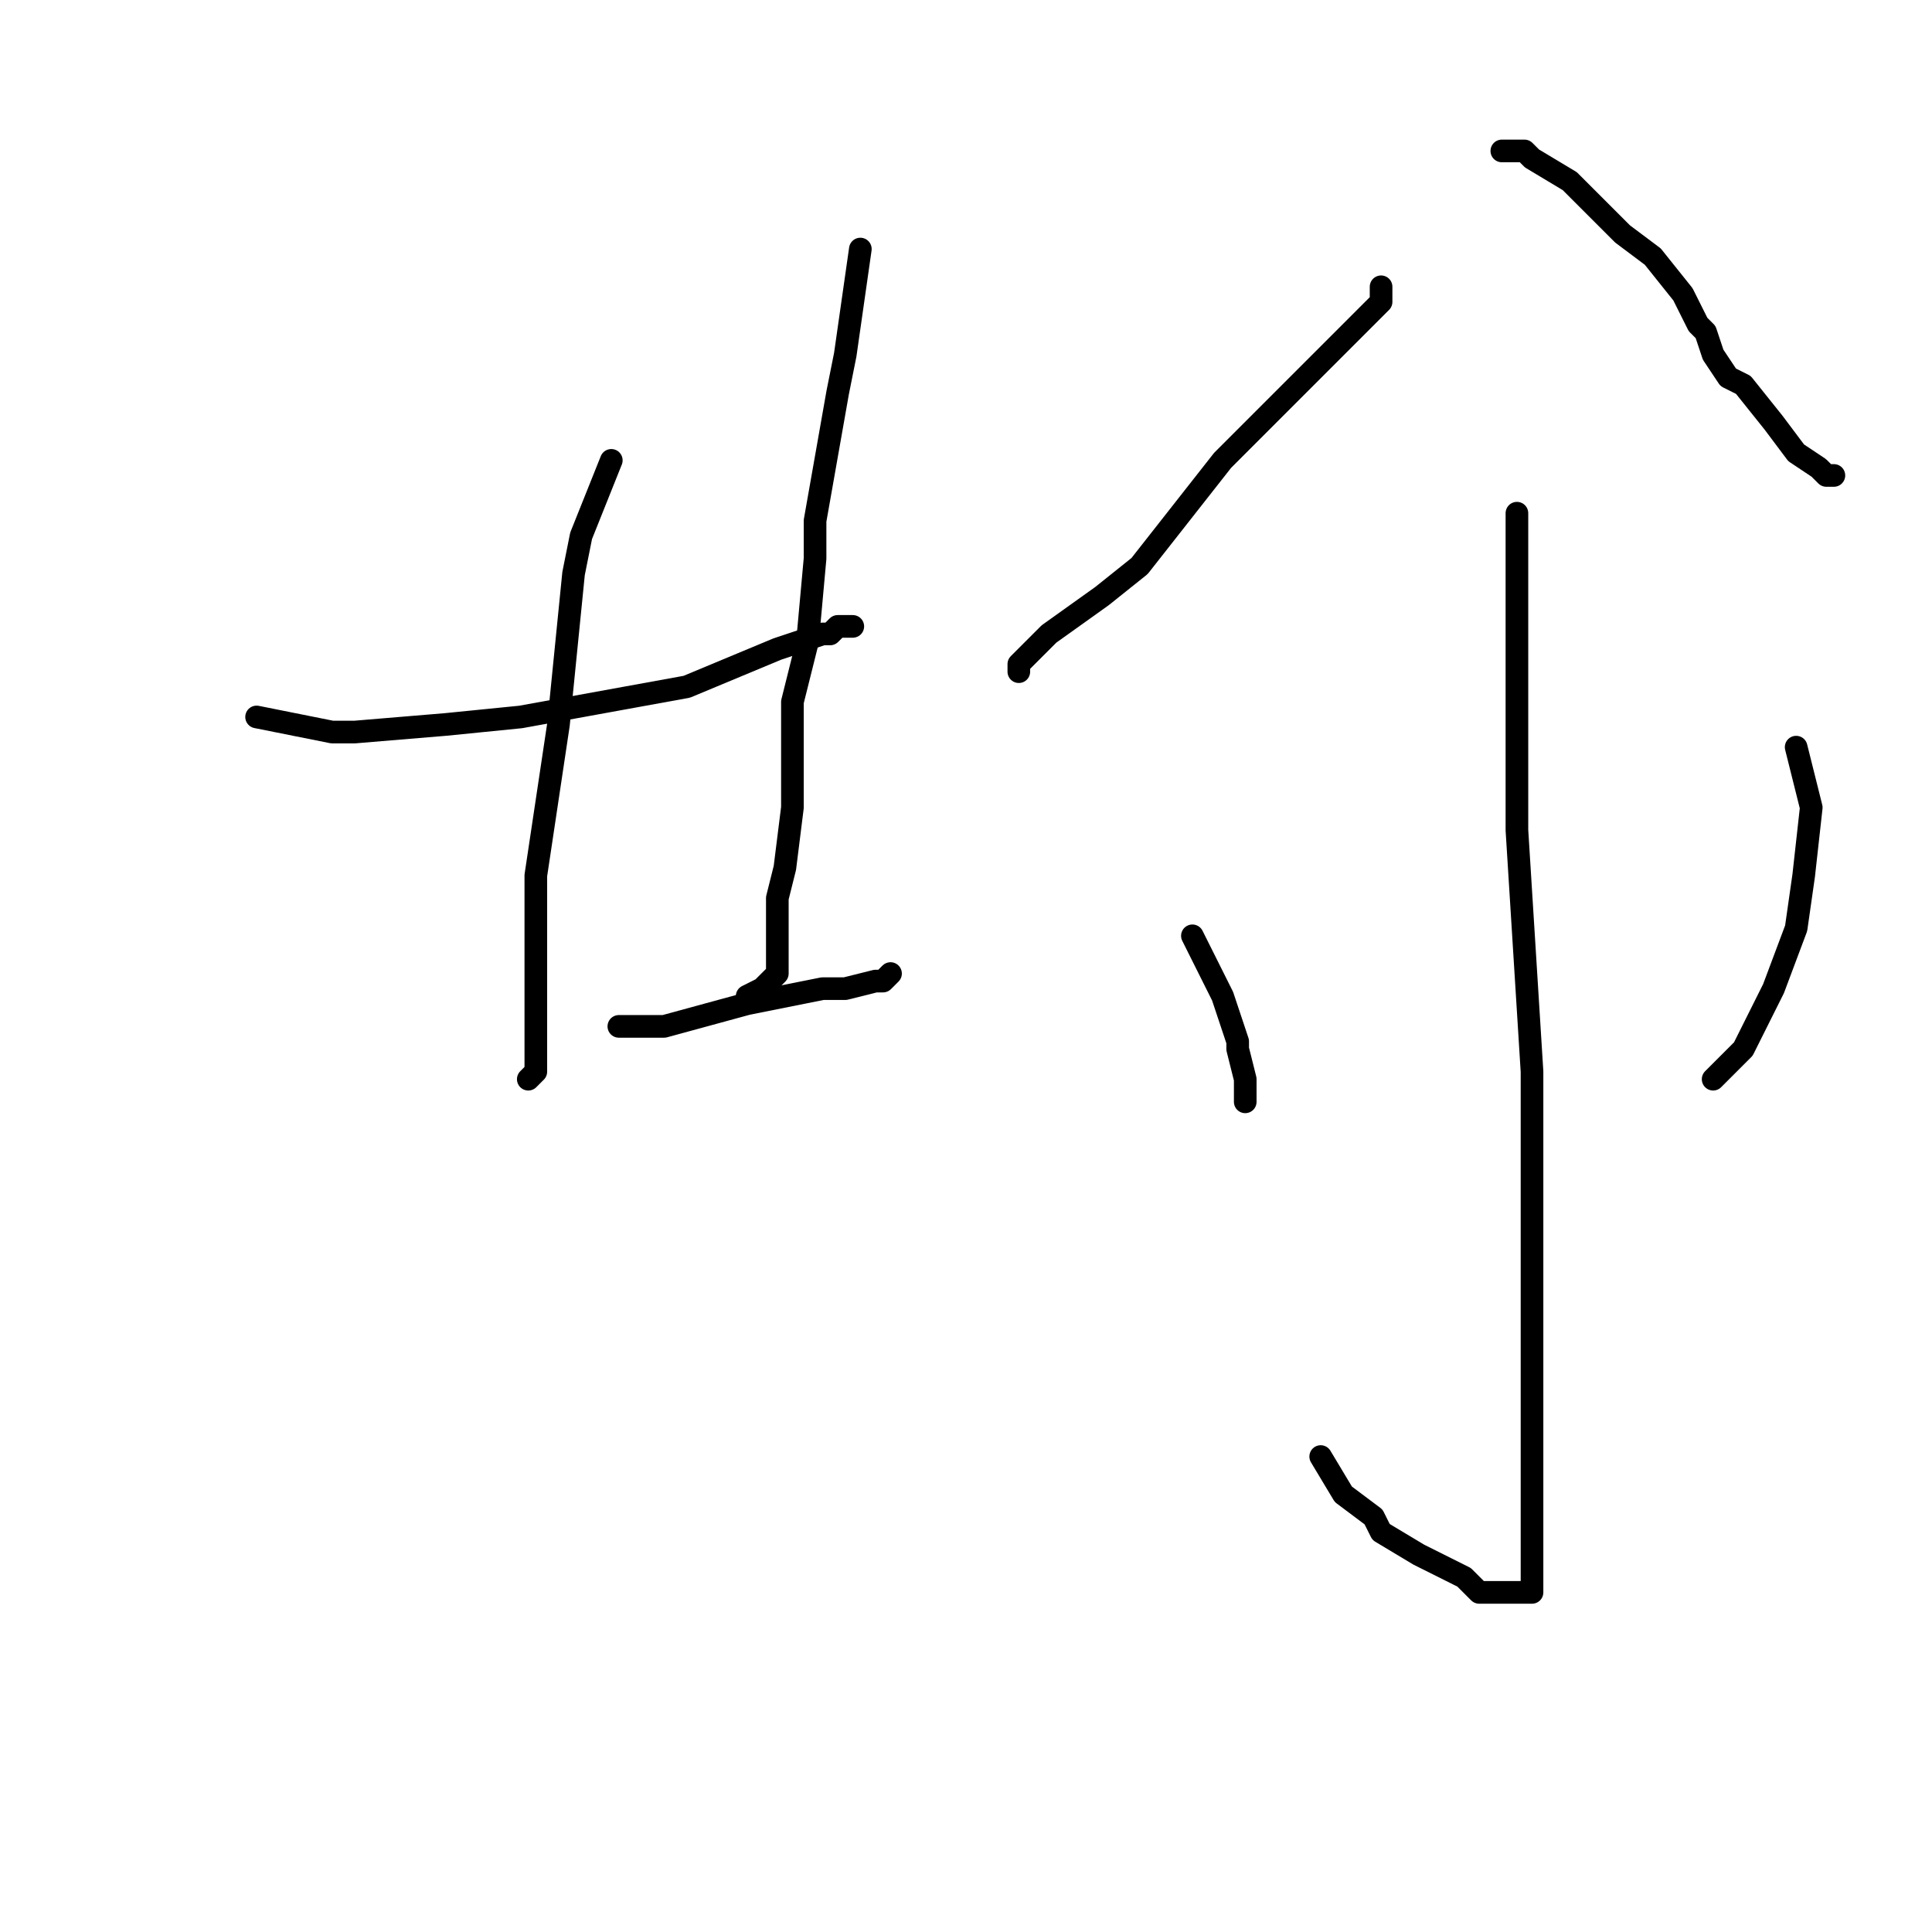 <?xml version="1.0" standalone="no"?>
    <svg width="256" height="256" xmlns="http://www.w3.org/2000/svg" version="1.1">
    <polyline stroke="black" stroke-width="3" stroke-linecap="round" fill="transparent" stroke-linejoin="round" points="34 95 39 96 44 97 47 97 59 96 69 95 91 91 103 86 109 84 110 84 111 83 112 83 113 83 113 83 113 83 " />
        <polyline stroke="black" stroke-width="3" stroke-linecap="round" fill="transparent" stroke-linejoin="round" points="81 61 79 66 77 71 76 76 74 96 71 116 71 122 71 131 71 135 71 138 71 140 71 142 70 143 70 143 70 143 " />
        <polyline stroke="black" stroke-width="3" stroke-linecap="round" fill="transparent" stroke-linejoin="round" points="114 33 113 40 112 47 111 52 108 69 108 74 107 85 105 93 105 99 105 107 104 115 103 119 103 123 103 125 103 127 103 128 103 129 102 130 101 131 101 131 99 132 99 132 99 132 " />
        <polyline stroke="black" stroke-width="3" stroke-linecap="round" fill="transparent" stroke-linejoin="round" points="82 136 85 136 88 136 99 133 109 131 112 131 116 130 117 130 118 129 118 129 " />
        <polyline stroke="black" stroke-width="3" stroke-linecap="round" fill="transparent" stroke-linejoin="round" points="183 38 183 39 183 40 169 54 162 61 151 75 146 79 139 84 136 87 135 88 135 89 135 89 " />
        <polyline stroke="black" stroke-width="3" stroke-linecap="round" fill="transparent" stroke-linejoin="round" points="199 20 200 20 201 20 202 20 203 21 208 24 215 31 219 34 223 39 225 43 226 44 227 47 229 50 231 51 235 56 238 60 241 62 242 63 243 63 243 63 " />
        <polyline stroke="black" stroke-width="3" stroke-linecap="round" fill="transparent" stroke-linejoin="round" points="201 68 201 69 201 70 201 73 201 78 201 110 203 142 203 155 203 183 203 200 203 206 203 210 203 211 202 211 202 211 199 211 196 211 194 209 188 206 183 203 182 201 178 198 175 193 175 193 " />
        <polyline stroke="black" stroke-width="3" stroke-linecap="round" fill="transparent" stroke-linejoin="round" points="158 124 160 128 162 132 164 138 164 139 165 143 165 144 165 145 165 146 165 146 " />
        <polyline stroke="black" stroke-width="3" stroke-linecap="round" fill="transparent" stroke-linejoin="round" points="238 99 239 103 240 107 239 116 238 123 235 131 232 137 231 139 227 143 227 143 " />
        </svg>
